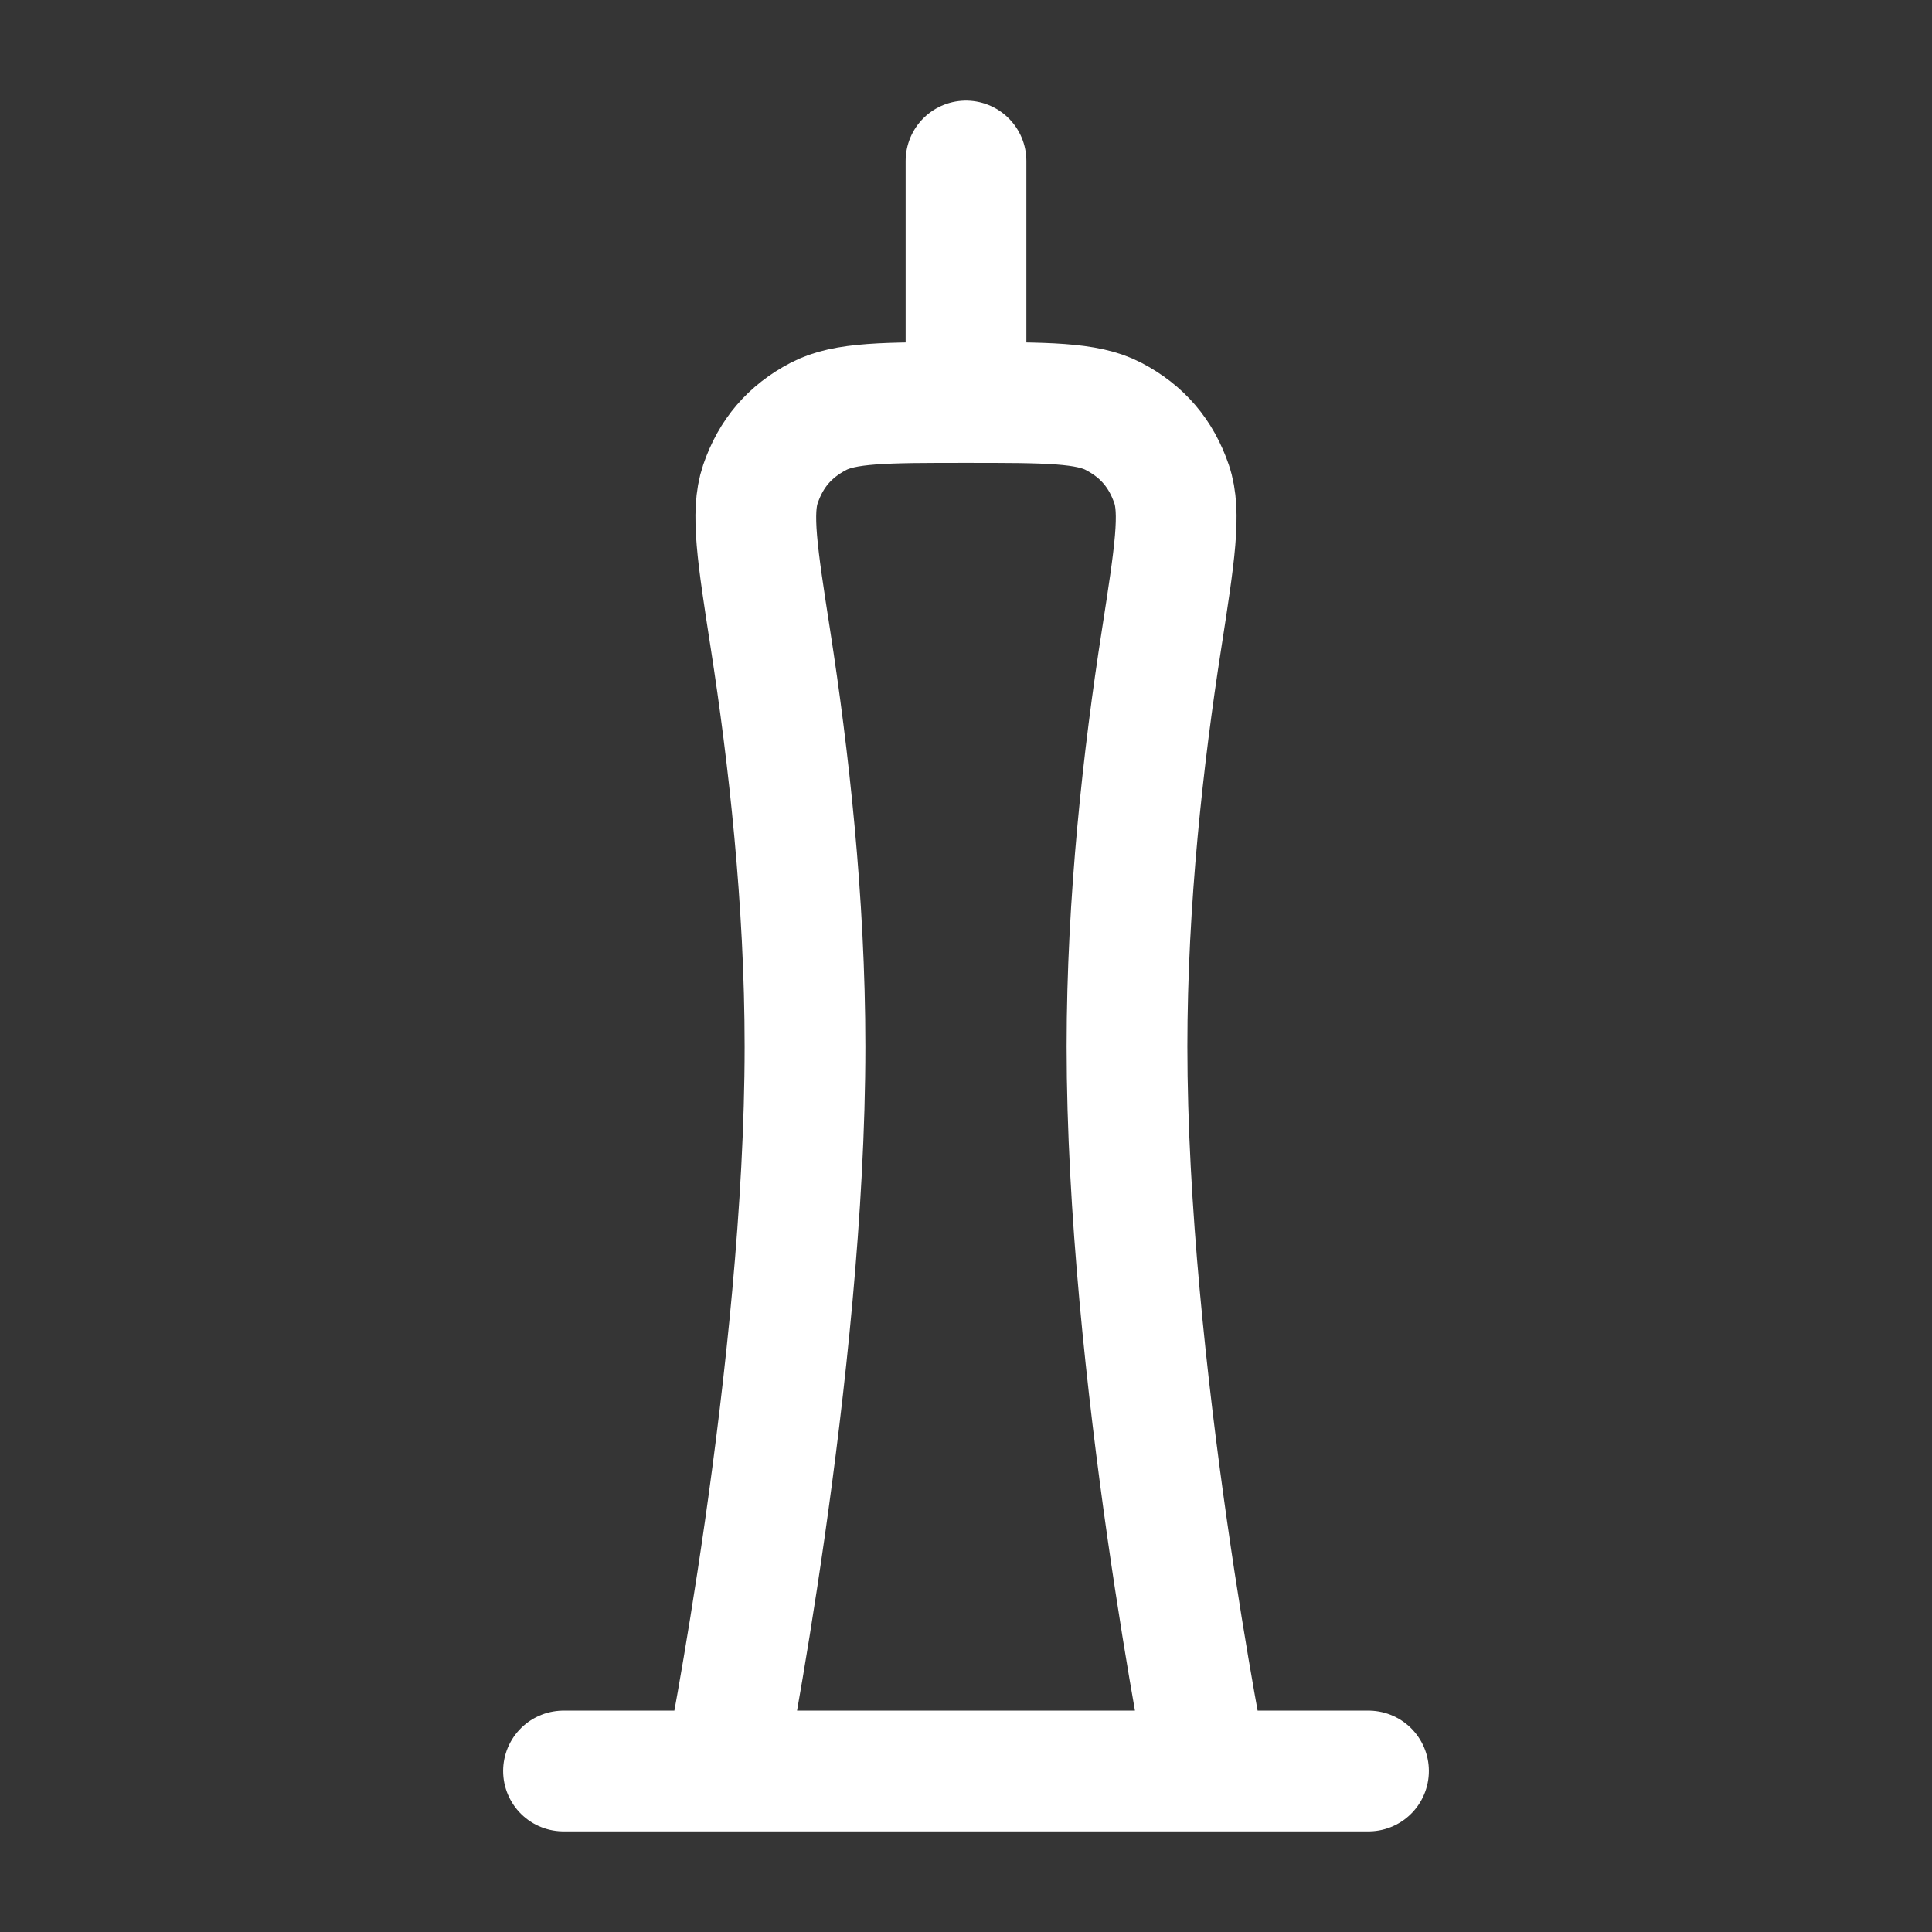 <svg xmlns="http://www.w3.org/2000/svg" width="24" height="24" fill="none"><rect width="100%" height="100%" fill="#333333" stroke="none"/><path fill="#fff" fill-opacity=".01" d="M24 0v24H0V0z"/><path stroke="#FFFFFF" stroke-linecap="round" stroke-linejoin="round" stroke-width="1.5" d="M12 2v3M9 22s1-5 1-9c0-1.809-.205-3.618-.429-5.057-.163-1.052-.245-1.578-.125-1.929.13-.382.363-.654.72-.841C10.494 5 10.996 5 12 5v0c1.004 0 1.506 0 1.834.173.357.187.59.46.72.841.12.35.038.877-.125 1.929C14.204 9.382 14 11.191 14 13c0 4 1 9 1 9m-8 0h10"/></svg>